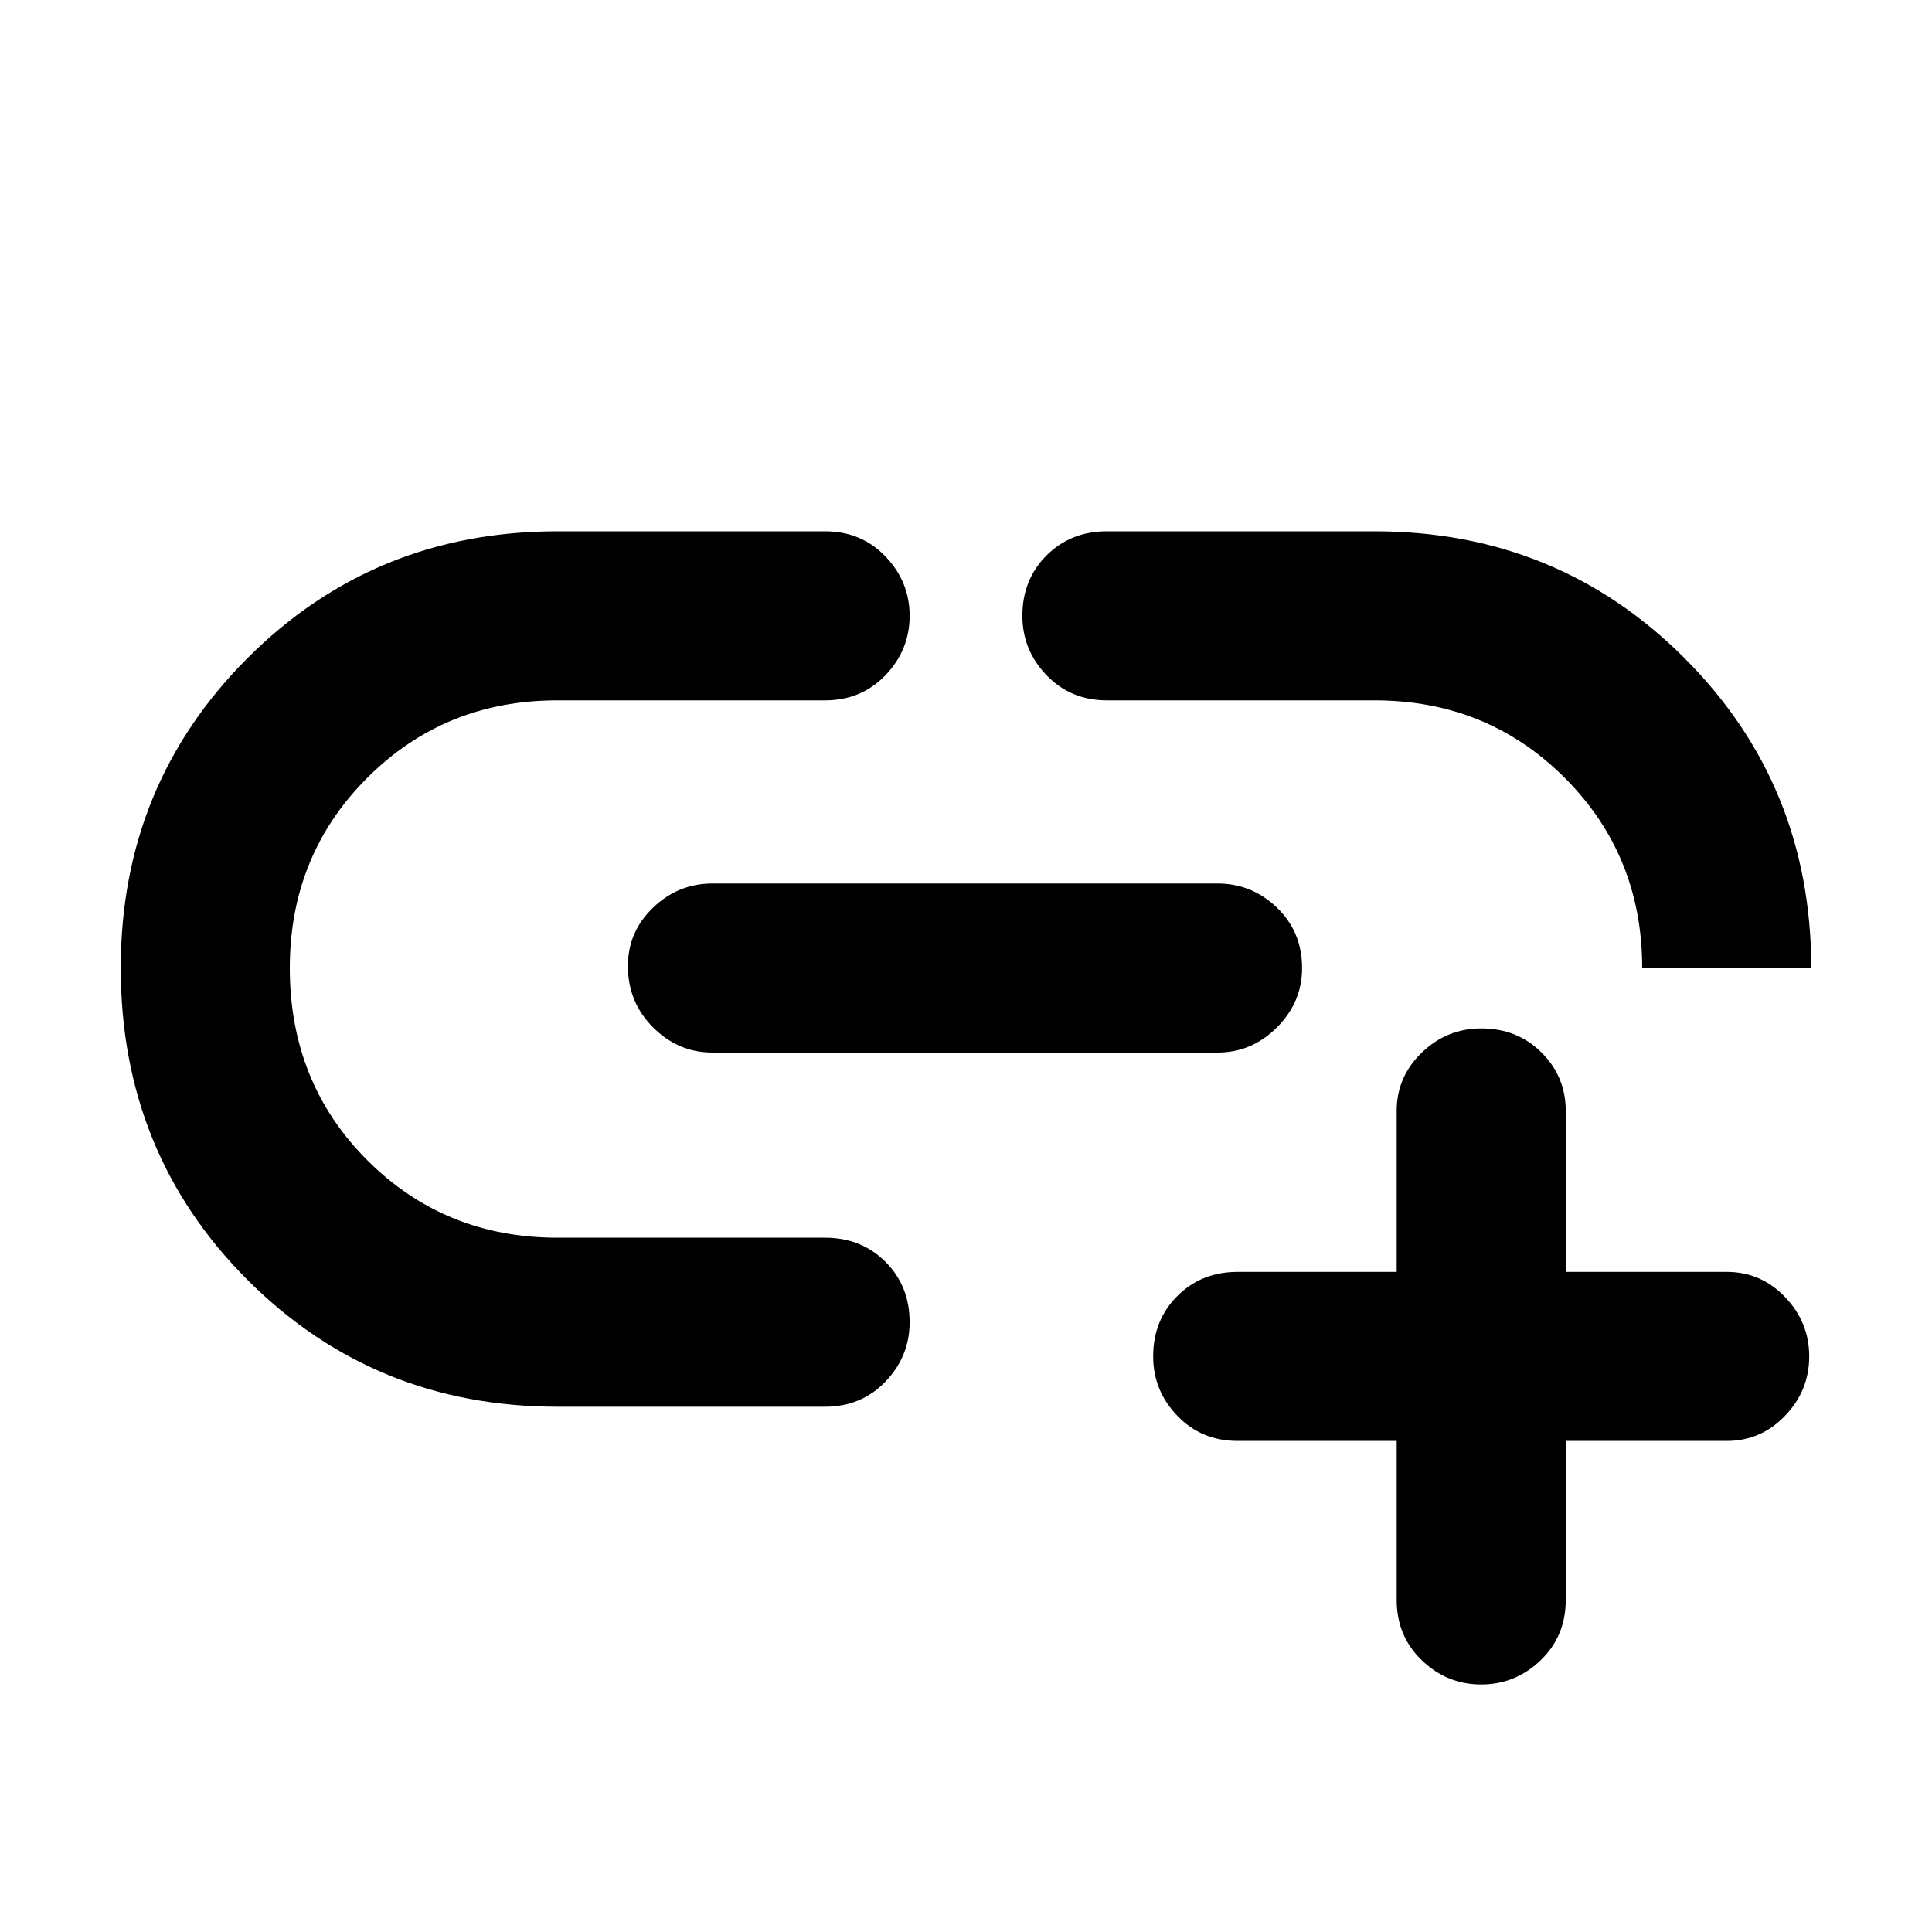 <svg xmlns="http://www.w3.org/2000/svg" height="40" width="40"><path d="M11.542 29.125Q7.75 29.125 5.125 26.5Q2.5 23.875 2.5 20.042Q2.5 16.25 5.125 13.625Q7.75 11 11.542 11H17.083Q17.833 11 18.333 11.521Q18.833 12.042 18.833 12.75Q18.833 13.458 18.333 13.979Q17.833 14.5 17.083 14.5H11.542Q9.208 14.5 7.604 16.104Q6 17.708 6 20.042Q6 22.417 7.604 24.021Q9.208 25.625 11.542 25.625H17.083Q17.833 25.625 18.333 26.125Q18.833 26.625 18.833 27.375Q18.833 28.083 18.333 28.604Q17.833 29.125 17.083 29.125ZM14.75 21.792Q14.042 21.792 13.521 21.271Q13 20.75 13 20Q13 19.292 13.521 18.792Q14.042 18.292 14.75 18.292H25.208Q25.917 18.292 26.438 18.792Q26.958 19.292 26.958 20.042Q26.958 20.75 26.438 21.271Q25.917 21.792 25.208 21.792ZM37.5 20.042H34Q34 17.708 32.396 16.104Q30.792 14.5 28.458 14.5H22.917Q22.167 14.5 21.667 13.979Q21.167 13.458 21.167 12.75Q21.167 12 21.667 11.5Q22.167 11 22.917 11H28.458Q32.25 11 34.875 13.625Q37.5 16.25 37.5 20.042ZM30.667 34.875Q29.958 34.875 29.438 34.375Q28.917 33.875 28.917 33.125V29.833H25.625Q24.875 29.833 24.375 29.312Q23.875 28.792 23.875 28.083Q23.875 27.333 24.375 26.833Q24.875 26.333 25.625 26.333H28.917V23Q28.917 22.292 29.438 21.792Q29.958 21.292 30.667 21.292Q31.417 21.292 31.917 21.792Q32.417 22.292 32.417 23V26.333H35.75Q36.458 26.333 36.958 26.854Q37.458 27.375 37.458 28.083Q37.458 28.792 36.958 29.312Q36.458 29.833 35.75 29.833H32.417V33.125Q32.417 33.875 31.896 34.375Q31.375 34.875 30.667 34.875Z"/></svg>